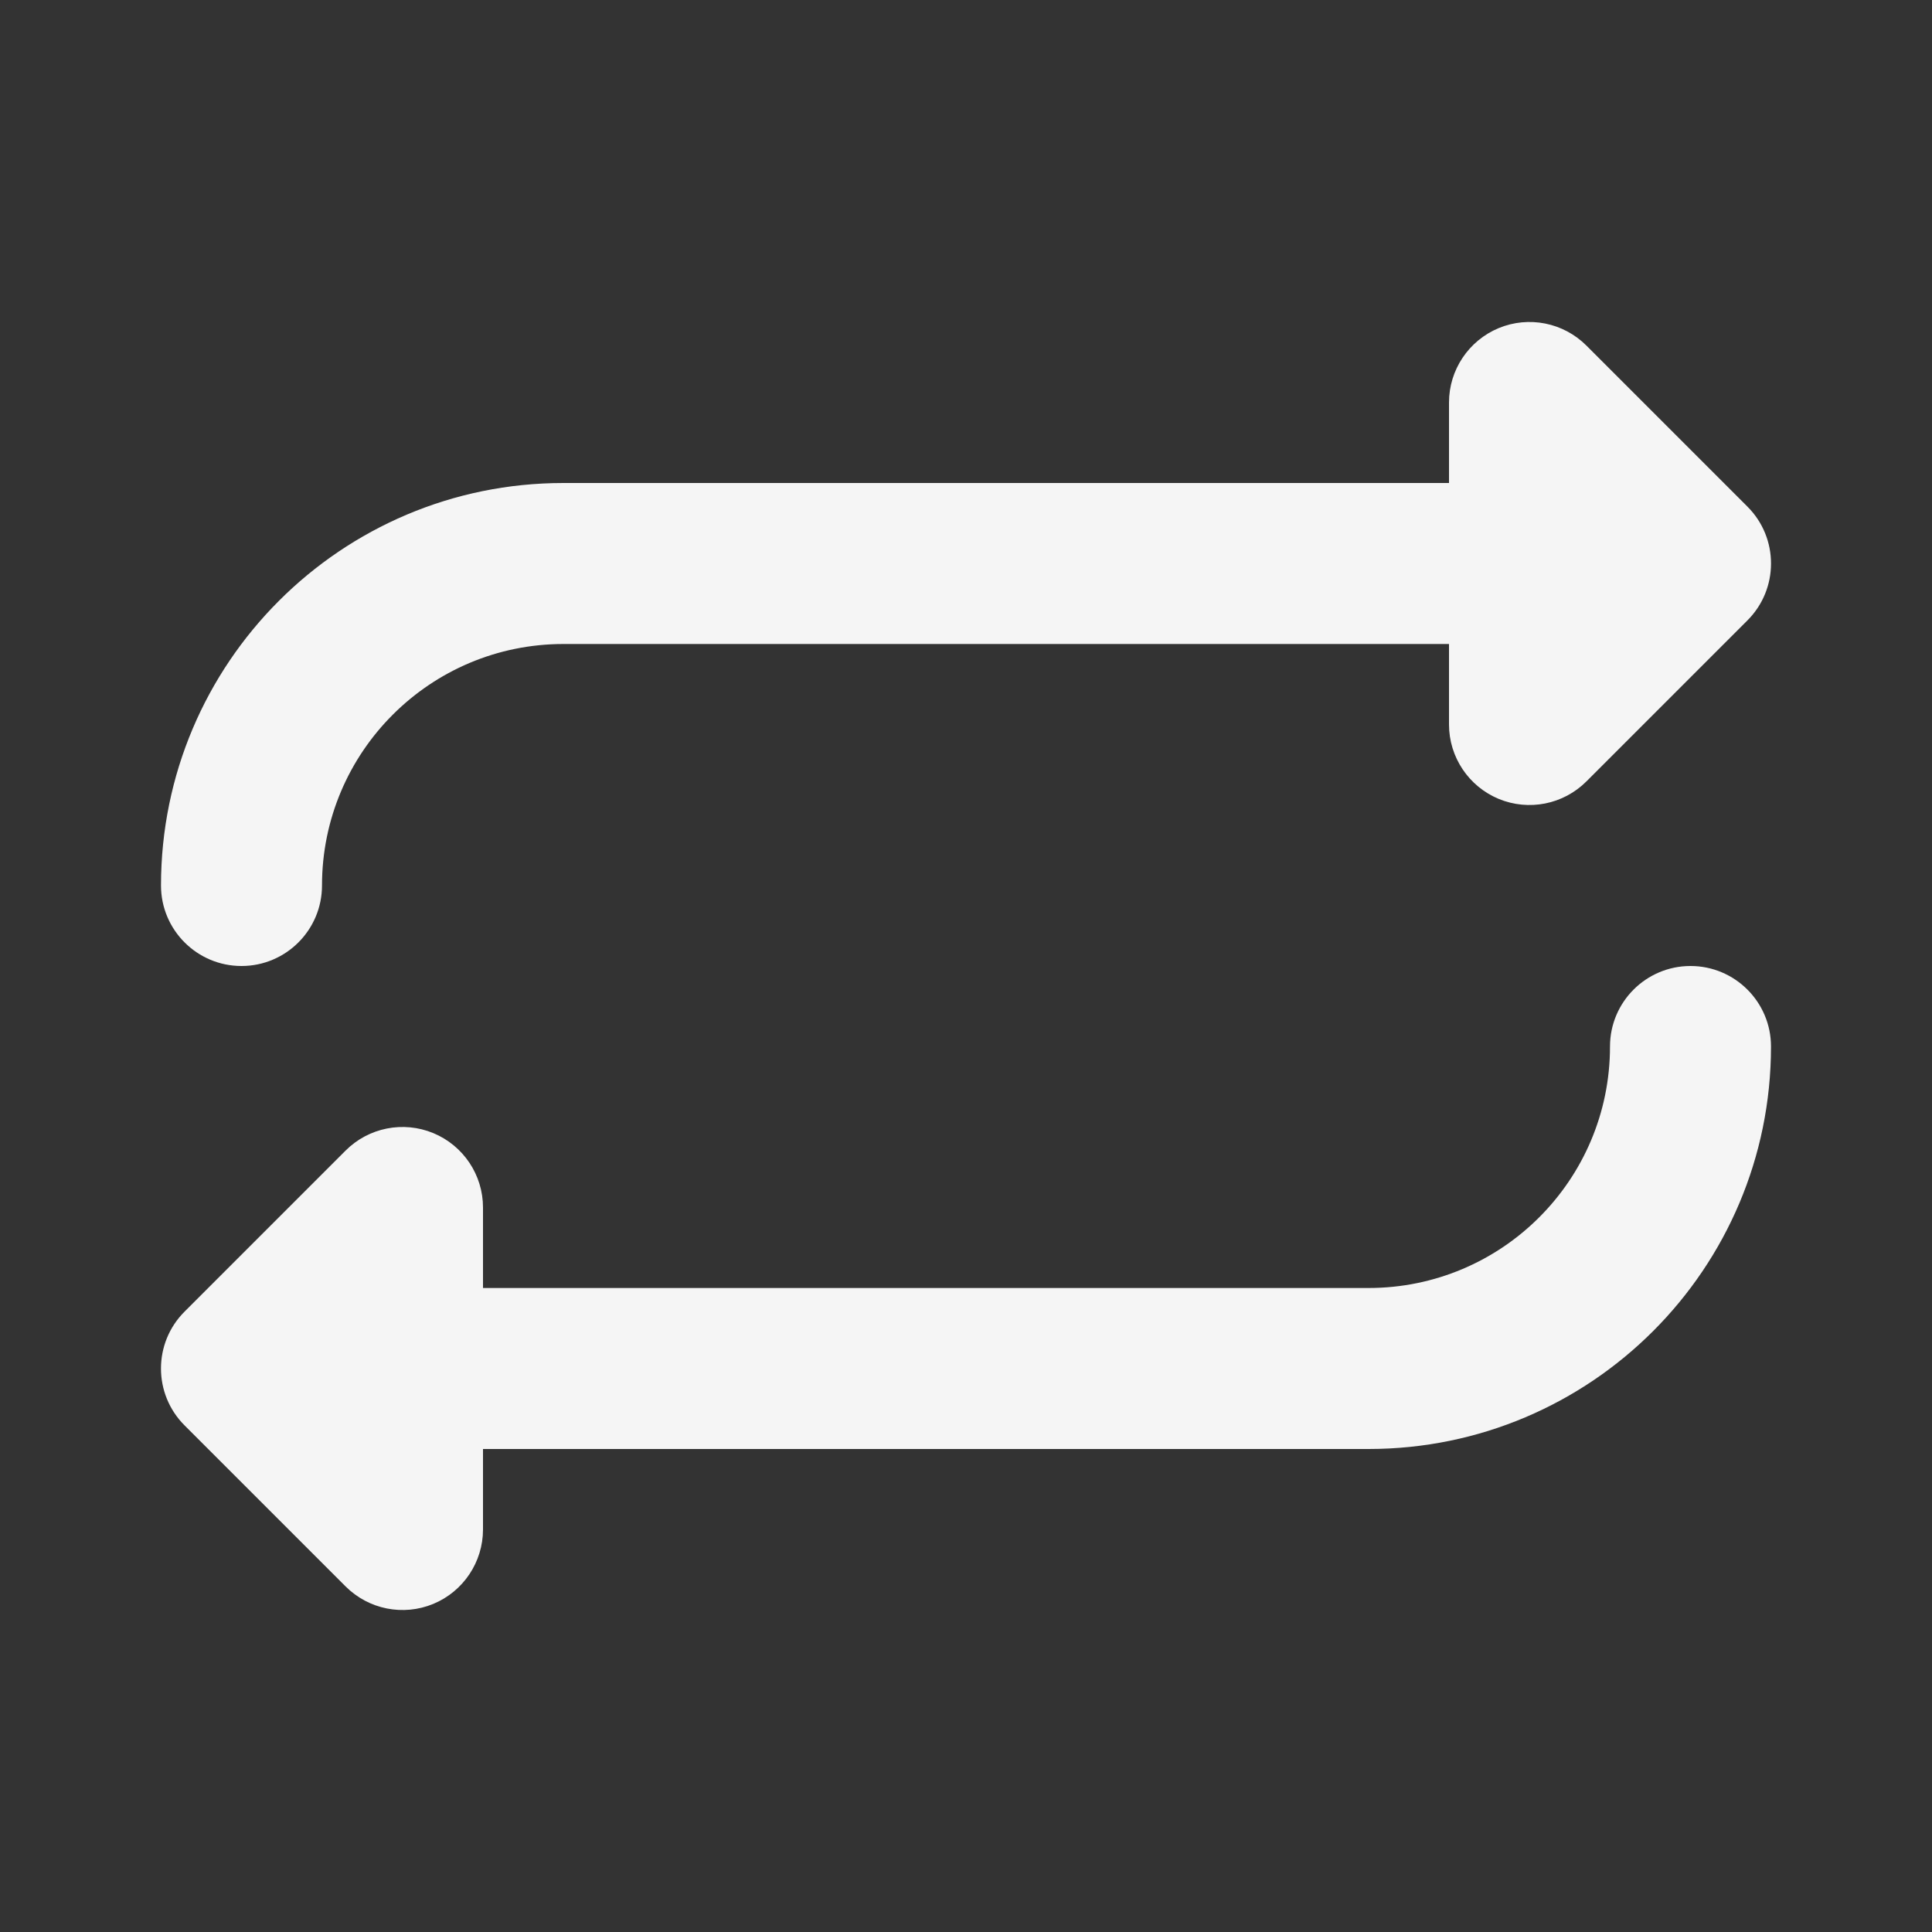 <svg width="24" height="24" viewBox="0 0 24 24" fill="none" xmlns="http://www.w3.org/2000/svg">
<rect x="0" y="0" width="24" height="24" fill="#333333" stroke="none"/>
<path fill-rule="evenodd" clip-rule="evenodd" d="M18 5C18 4.596 18.244 4.231 18.617 4.076C18.991 3.921 19.421 4.007 19.707 4.293L21.707 6.293C22.098 6.683 22.098 7.317 21.707 7.707L19.707 9.707C19.421 9.993 18.991 10.079 18.617 9.924C18.244 9.769 18 9.404 18 9V8H7C5.343 8 4 9.343 4 11C4 11.552 3.552 12 3 12C2.448 12 2 11.552 2 11C2 8.239 4.238 6 6.999 6L7 6H18V5ZM6 19C6 19.404 5.756 19.769 5.383 19.924C5.009 20.079 4.579 19.993 4.293 19.707L2.293 17.707C1.902 17.317 1.902 16.683 2.293 16.293L4.293 14.293C4.579 14.007 5.009 13.921 5.383 14.076C5.756 14.231 6 14.595 6 15V16L16.999 16C16.999 16 17 16 17 16C18.657 16 20 14.657 20 13C20 12.448 20.448 12 21 12C21.552 12 22 12.448 22 13C22 15.761 19.762 17.999 17.002 18C17.001 18 17 18 17 18L6 18V19Z" fill="#F5F5F5"/>
</svg>